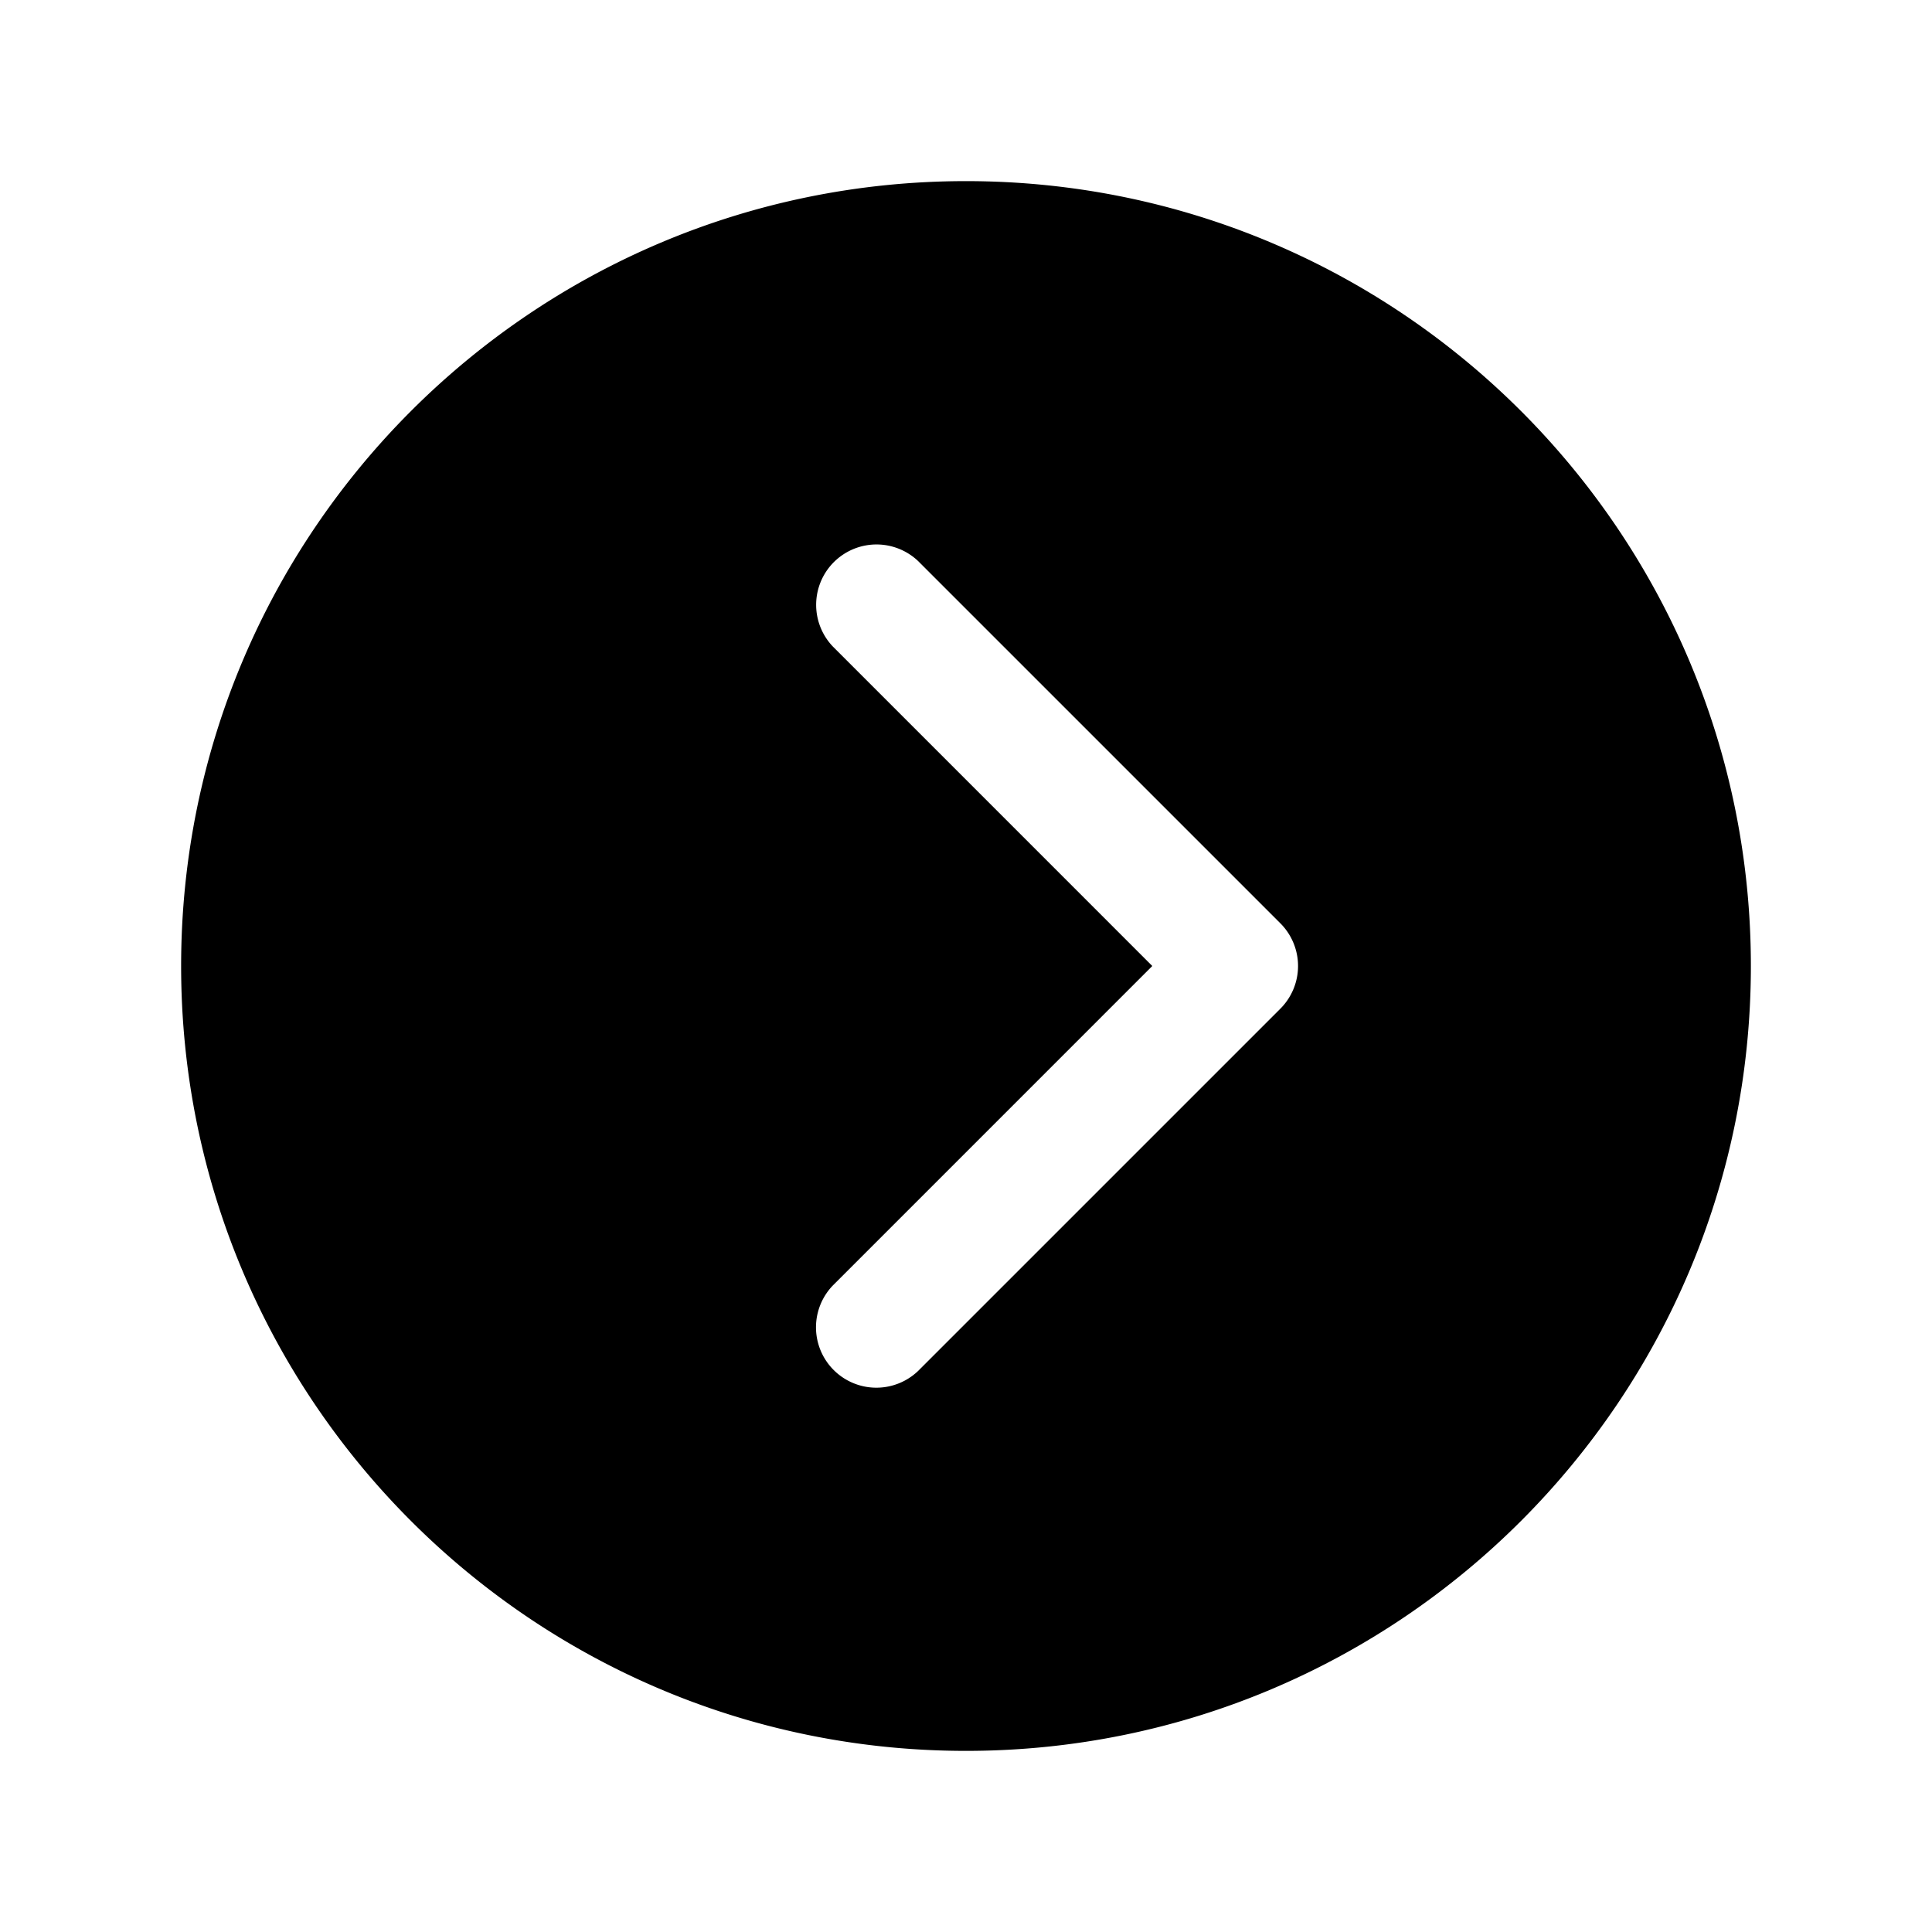 <svg xmlns="http://www.w3.org/2000/svg" width="512" height="512" viewBox="0 0 512 512"><path d="M256 48C141.13 48 48 141.13 48 256s93.13 208 208 208 208-93.13 208-208S370.87 48 256 48zm-19.834 96.766a16 16 0 0 1 7.145 3.923l96 96a16 16 0 0 1 0 22.622l-96 96a16 16 0 0 1-22.622-22.622L305.37 256l-84.68-84.69a16 16 0 0 1 15.477-26.544z"/></svg>